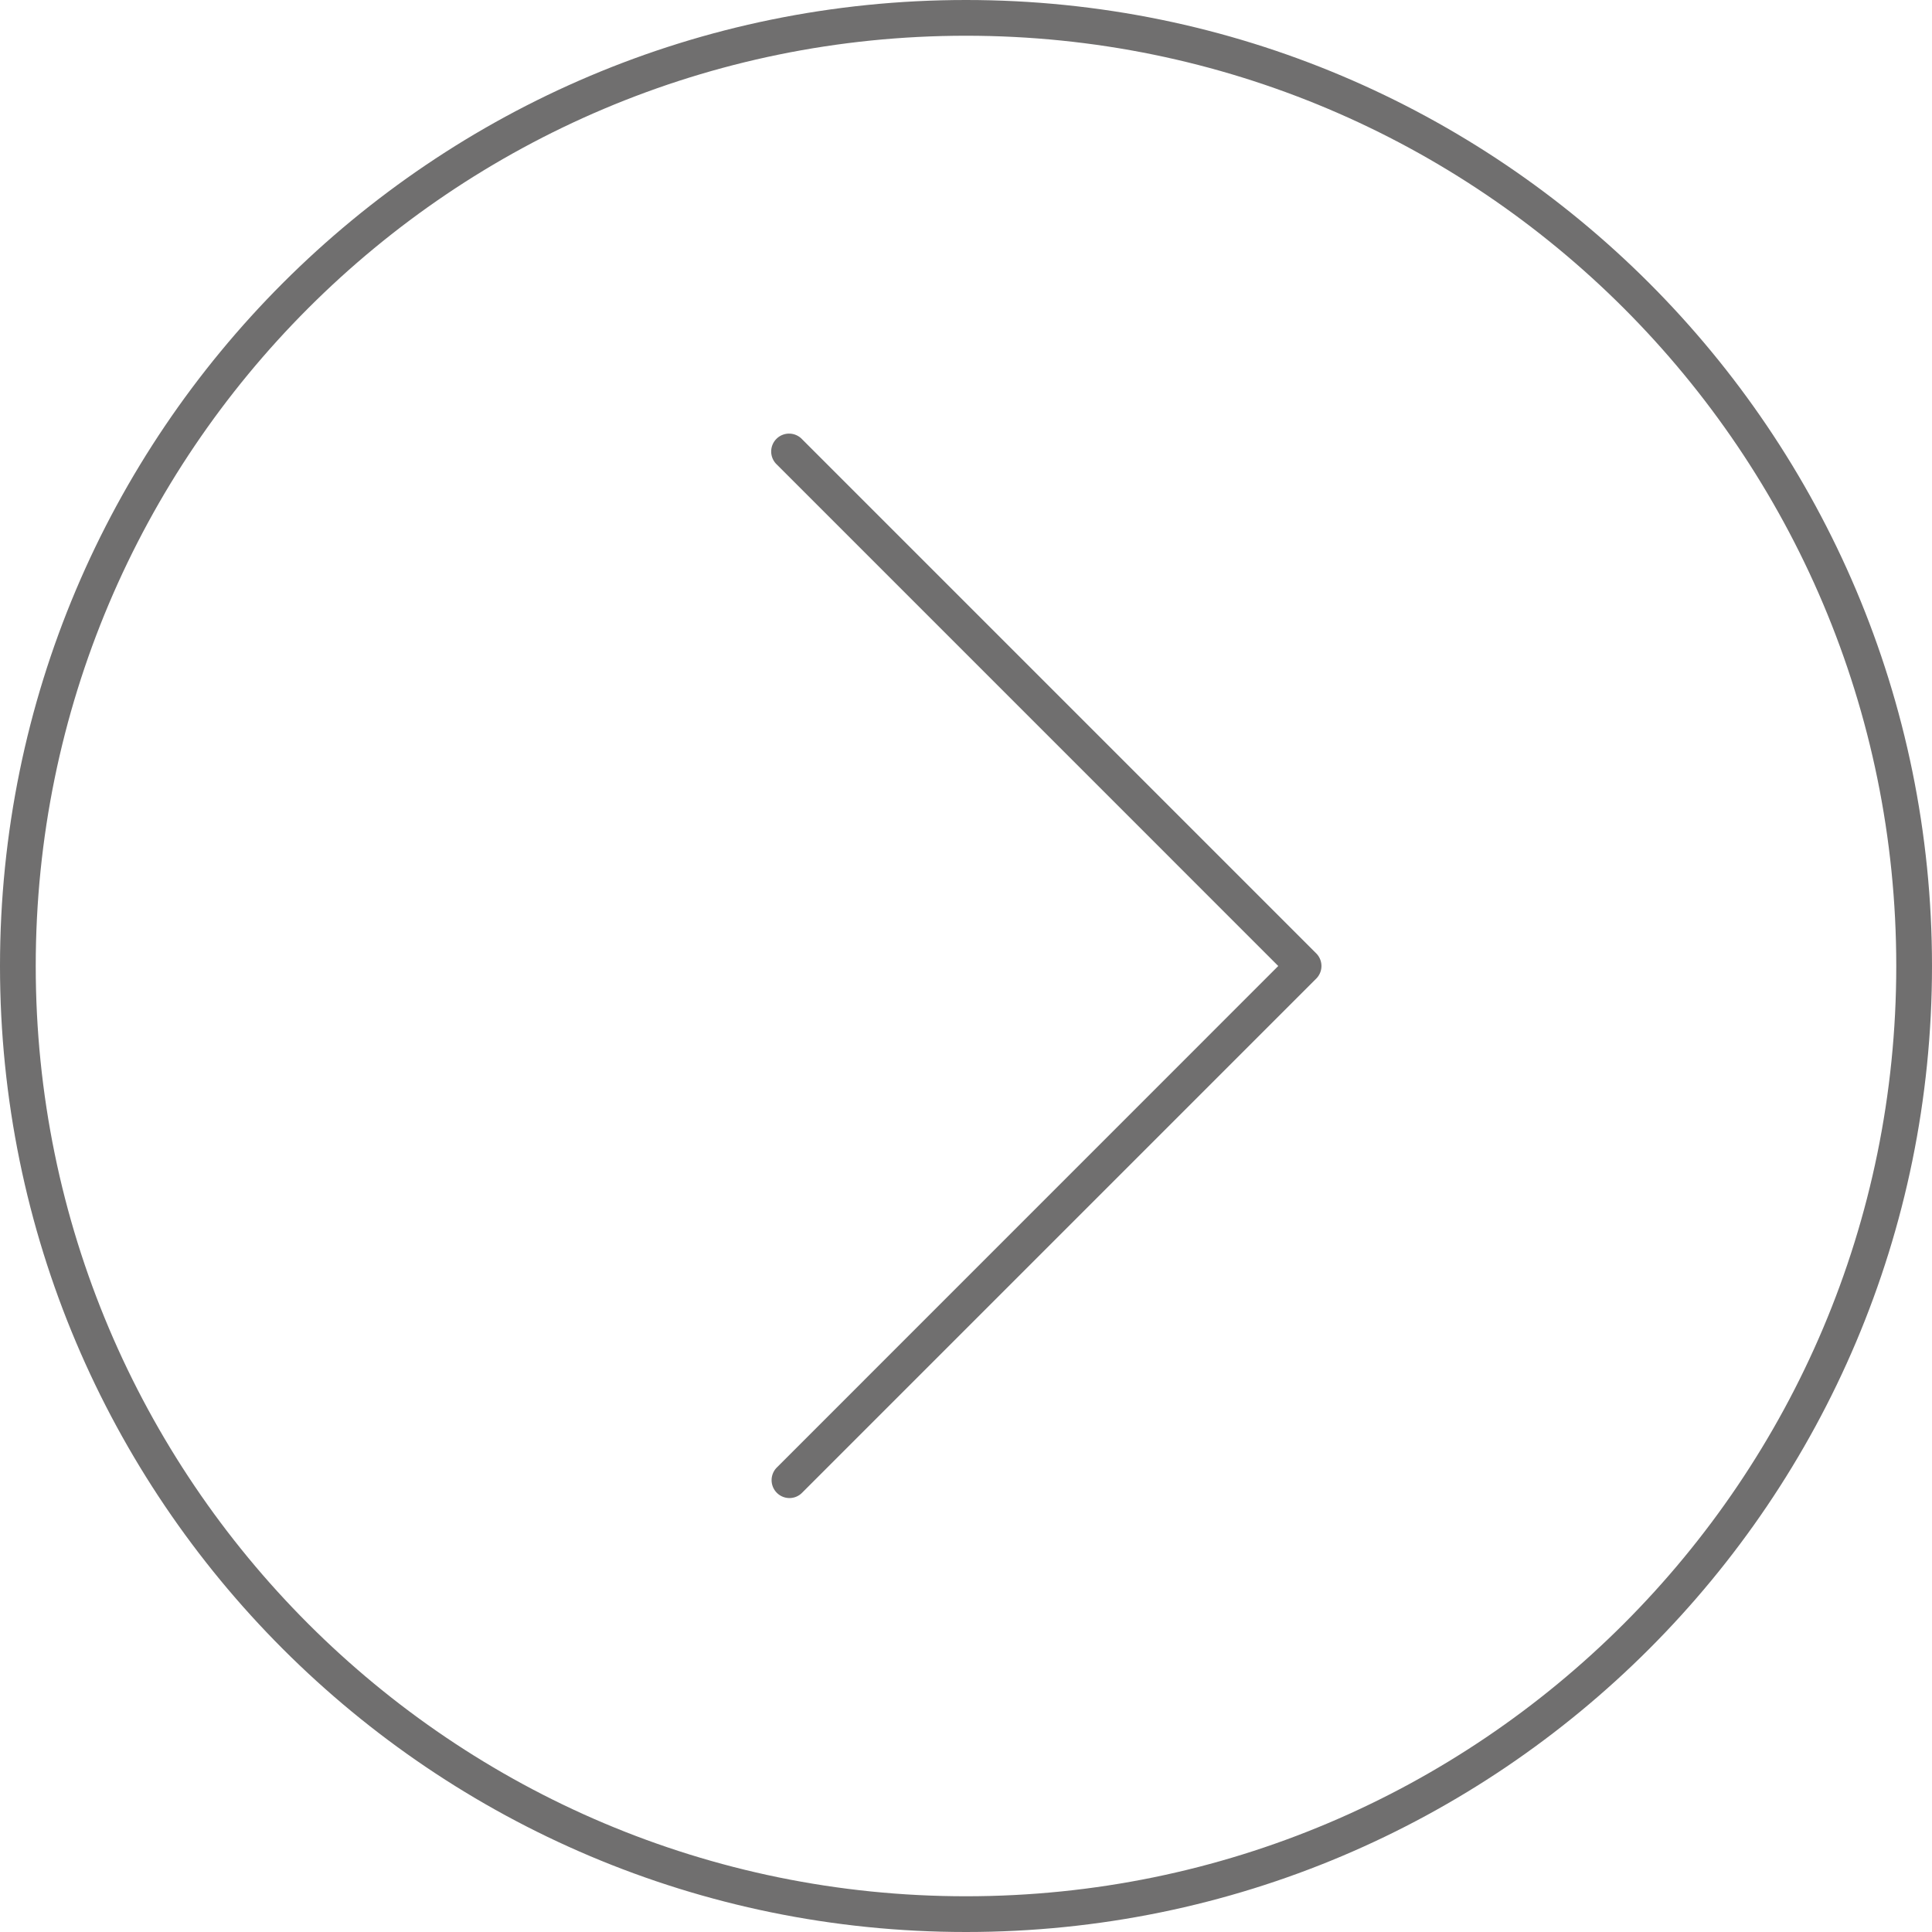 <svg id="Ebene_1" data-name="Ebene 1" xmlns="http://www.w3.org/2000/svg" width="512pt" height="512pt" viewBox="0 0 512 512">
<title>right_dark_with_circle</title>
<path d="M209.22,397a4.7,4.7,0,0,1-3.35-1.39,4.75,4.75,0,0,1,0-6.71L338.75,256,205.87,123.11a4.74,4.74,0,1,1,6.7-6.7L348.81,252.65a4.74,4.74,0,0,1,0,6.7L212.57,395.59A4.7,4.7,0,0,1,209.22,397Z" style="fill:#706f6f"/>
<path d="M256,0C114.62,0,0,114.62,0,256S114.62,512,256,512,512,397.38,512,256,397.38,0,256,0Zm0,502.53C119.85,502.53,9.47,392.15,9.47,256S119.85,9.47,256,9.47,502.53,119.85,502.53,256,392.15,502.53,256,502.53Z" style="fill:#706f6f"/>
</svg>

